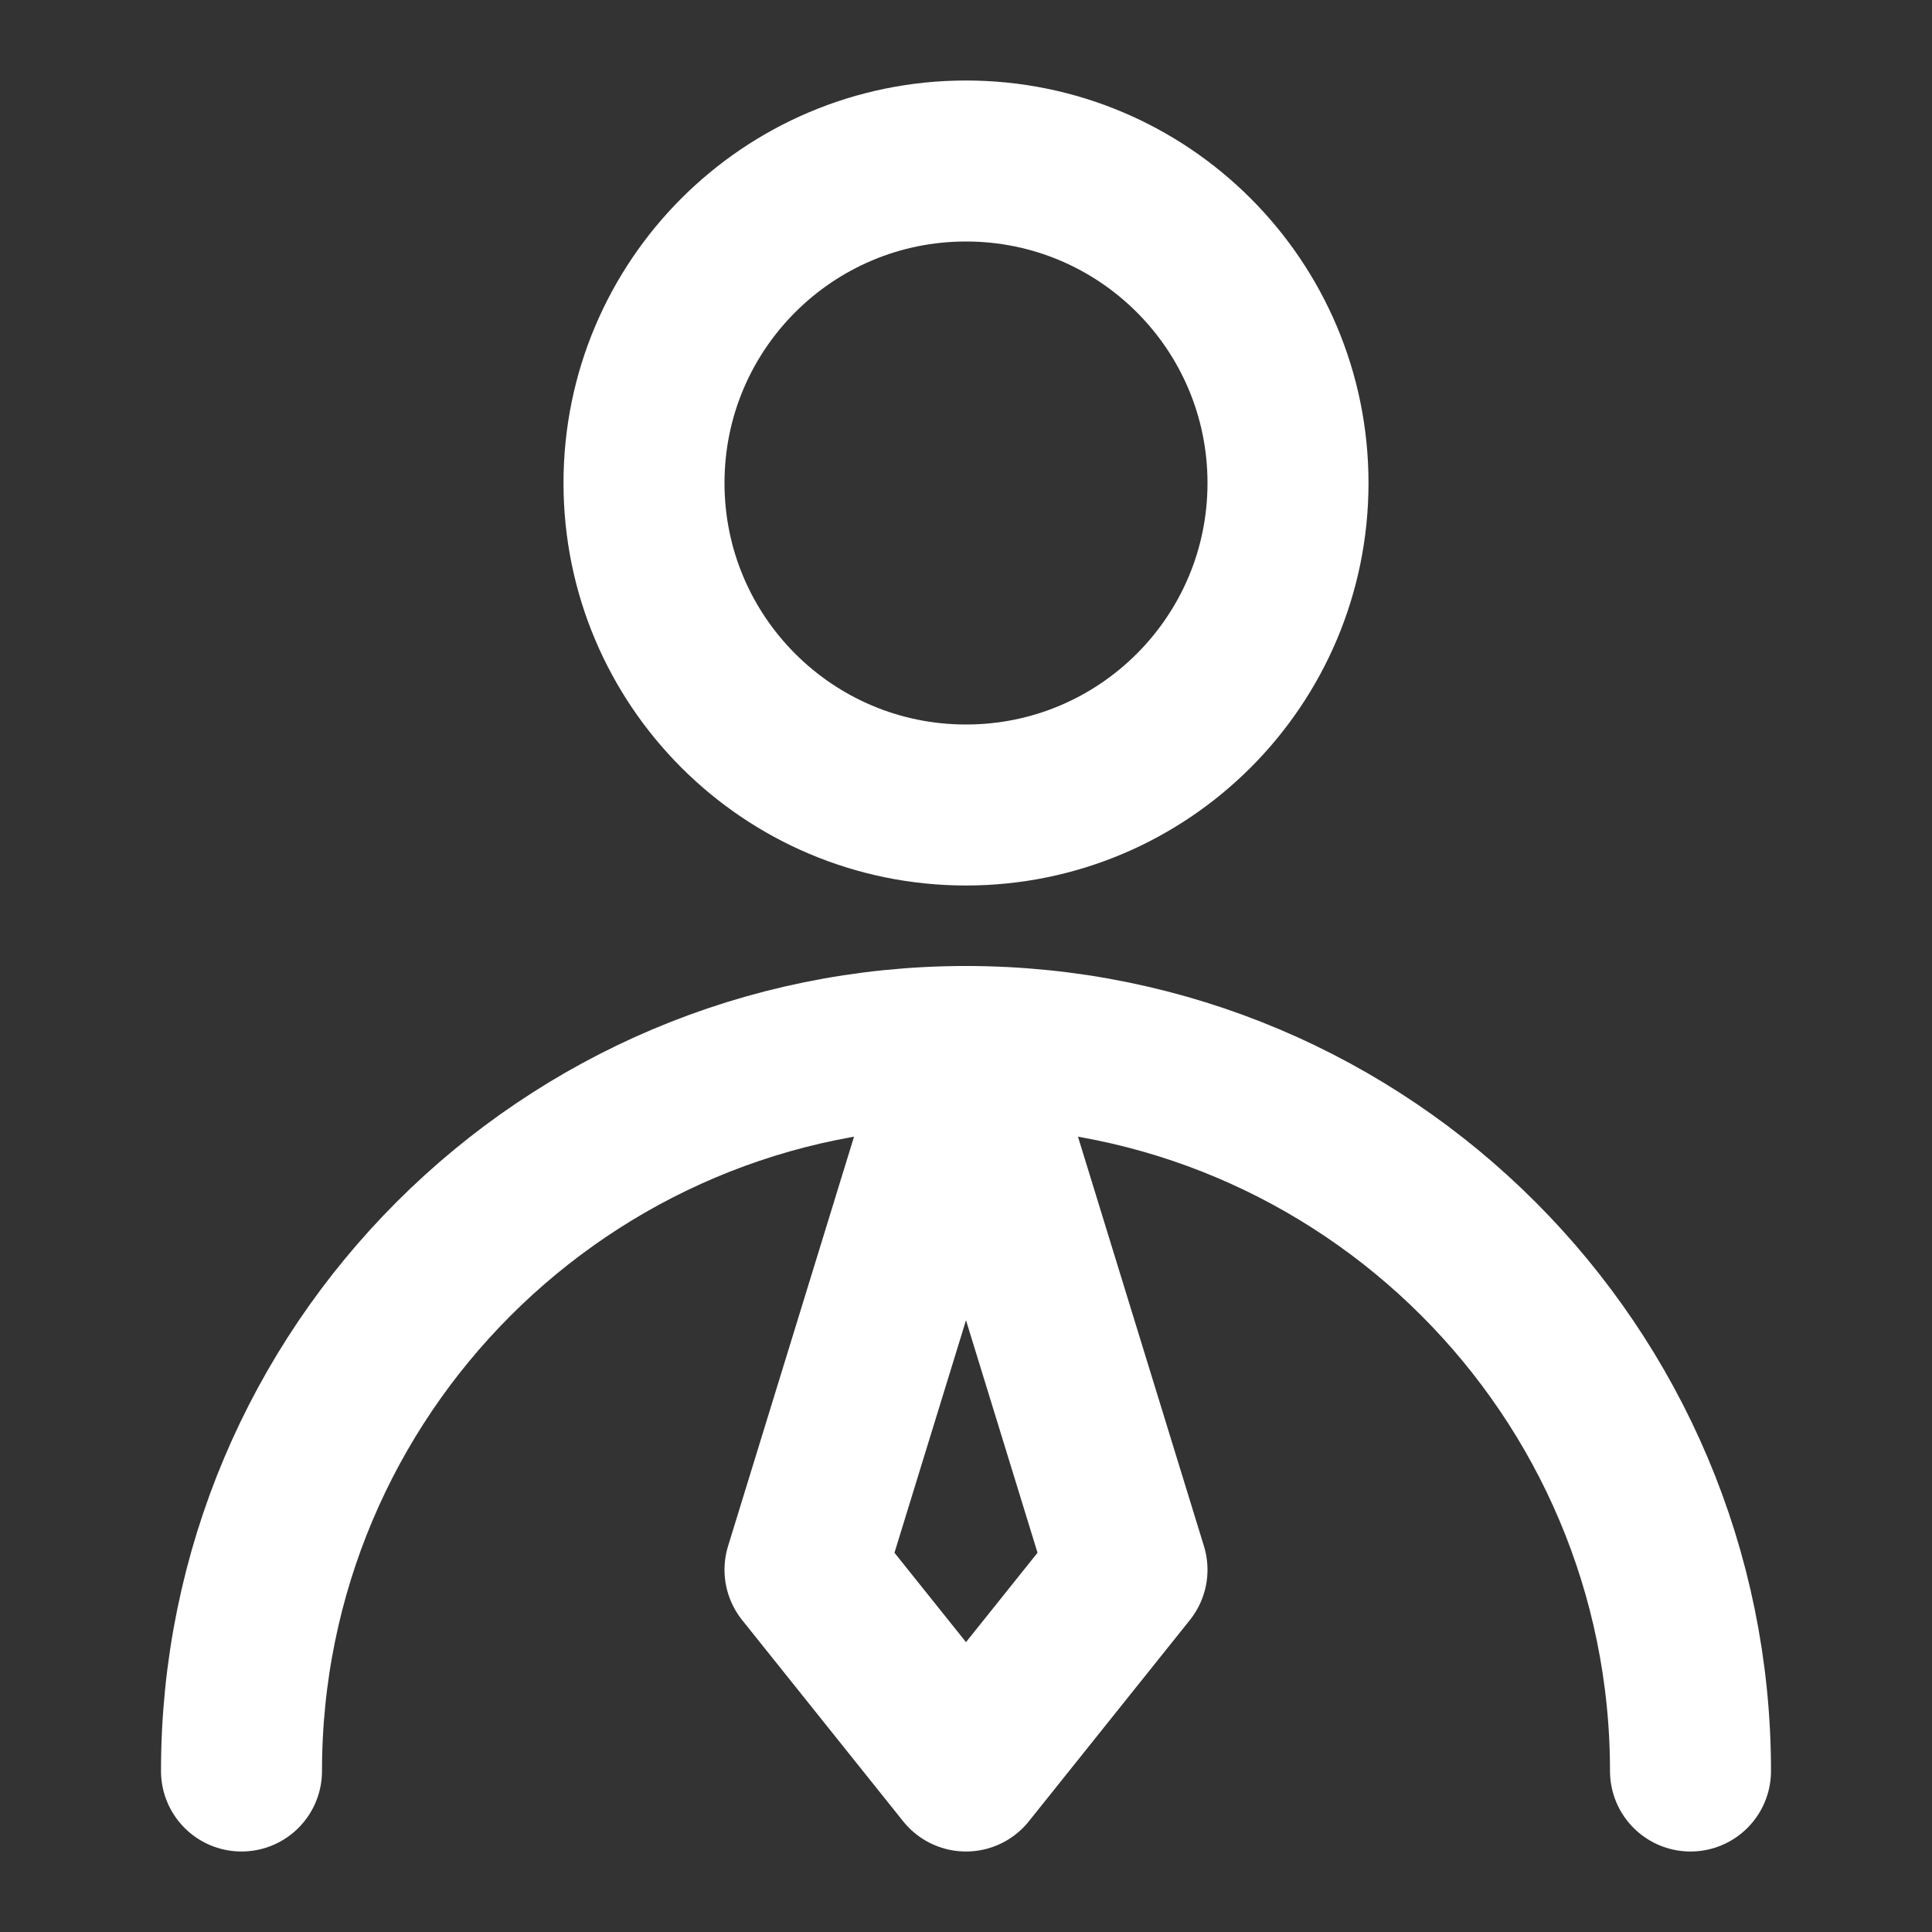 <svg width="39" height="39" viewBox="0 0 39 39" fill="none" xmlns="http://www.w3.org/2000/svg">
<rect x="0" y="0" width="39" height="39" fill="#333333" stroke="none"/>
<path d="M19.5 16.25C23.09 16.25 26 13.34 26 9.75C26 6.16 23.09 3.25 19.5 3.25C15.91 3.25 13 6.16 13 9.75C13 13.34 15.91 16.25 19.5 16.25Z" stroke="white" stroke-width="3.25" stroke-linecap="round" stroke-linejoin="round"/>
<path d="M34.125 35.75C34.125 27.673 27.577 21.125 19.5 21.125C11.423 21.125 4.875 27.673 4.875 35.75" stroke="white" stroke-width="3.25" stroke-linecap="round" stroke-linejoin="round"/>
<path d="M19.5 35.75L22.75 31.688L19.5 21.125L16.25 31.688L19.5 35.75Z" stroke="white" stroke-width="3.25" stroke-linecap="round" stroke-linejoin="round"/>
</svg>
